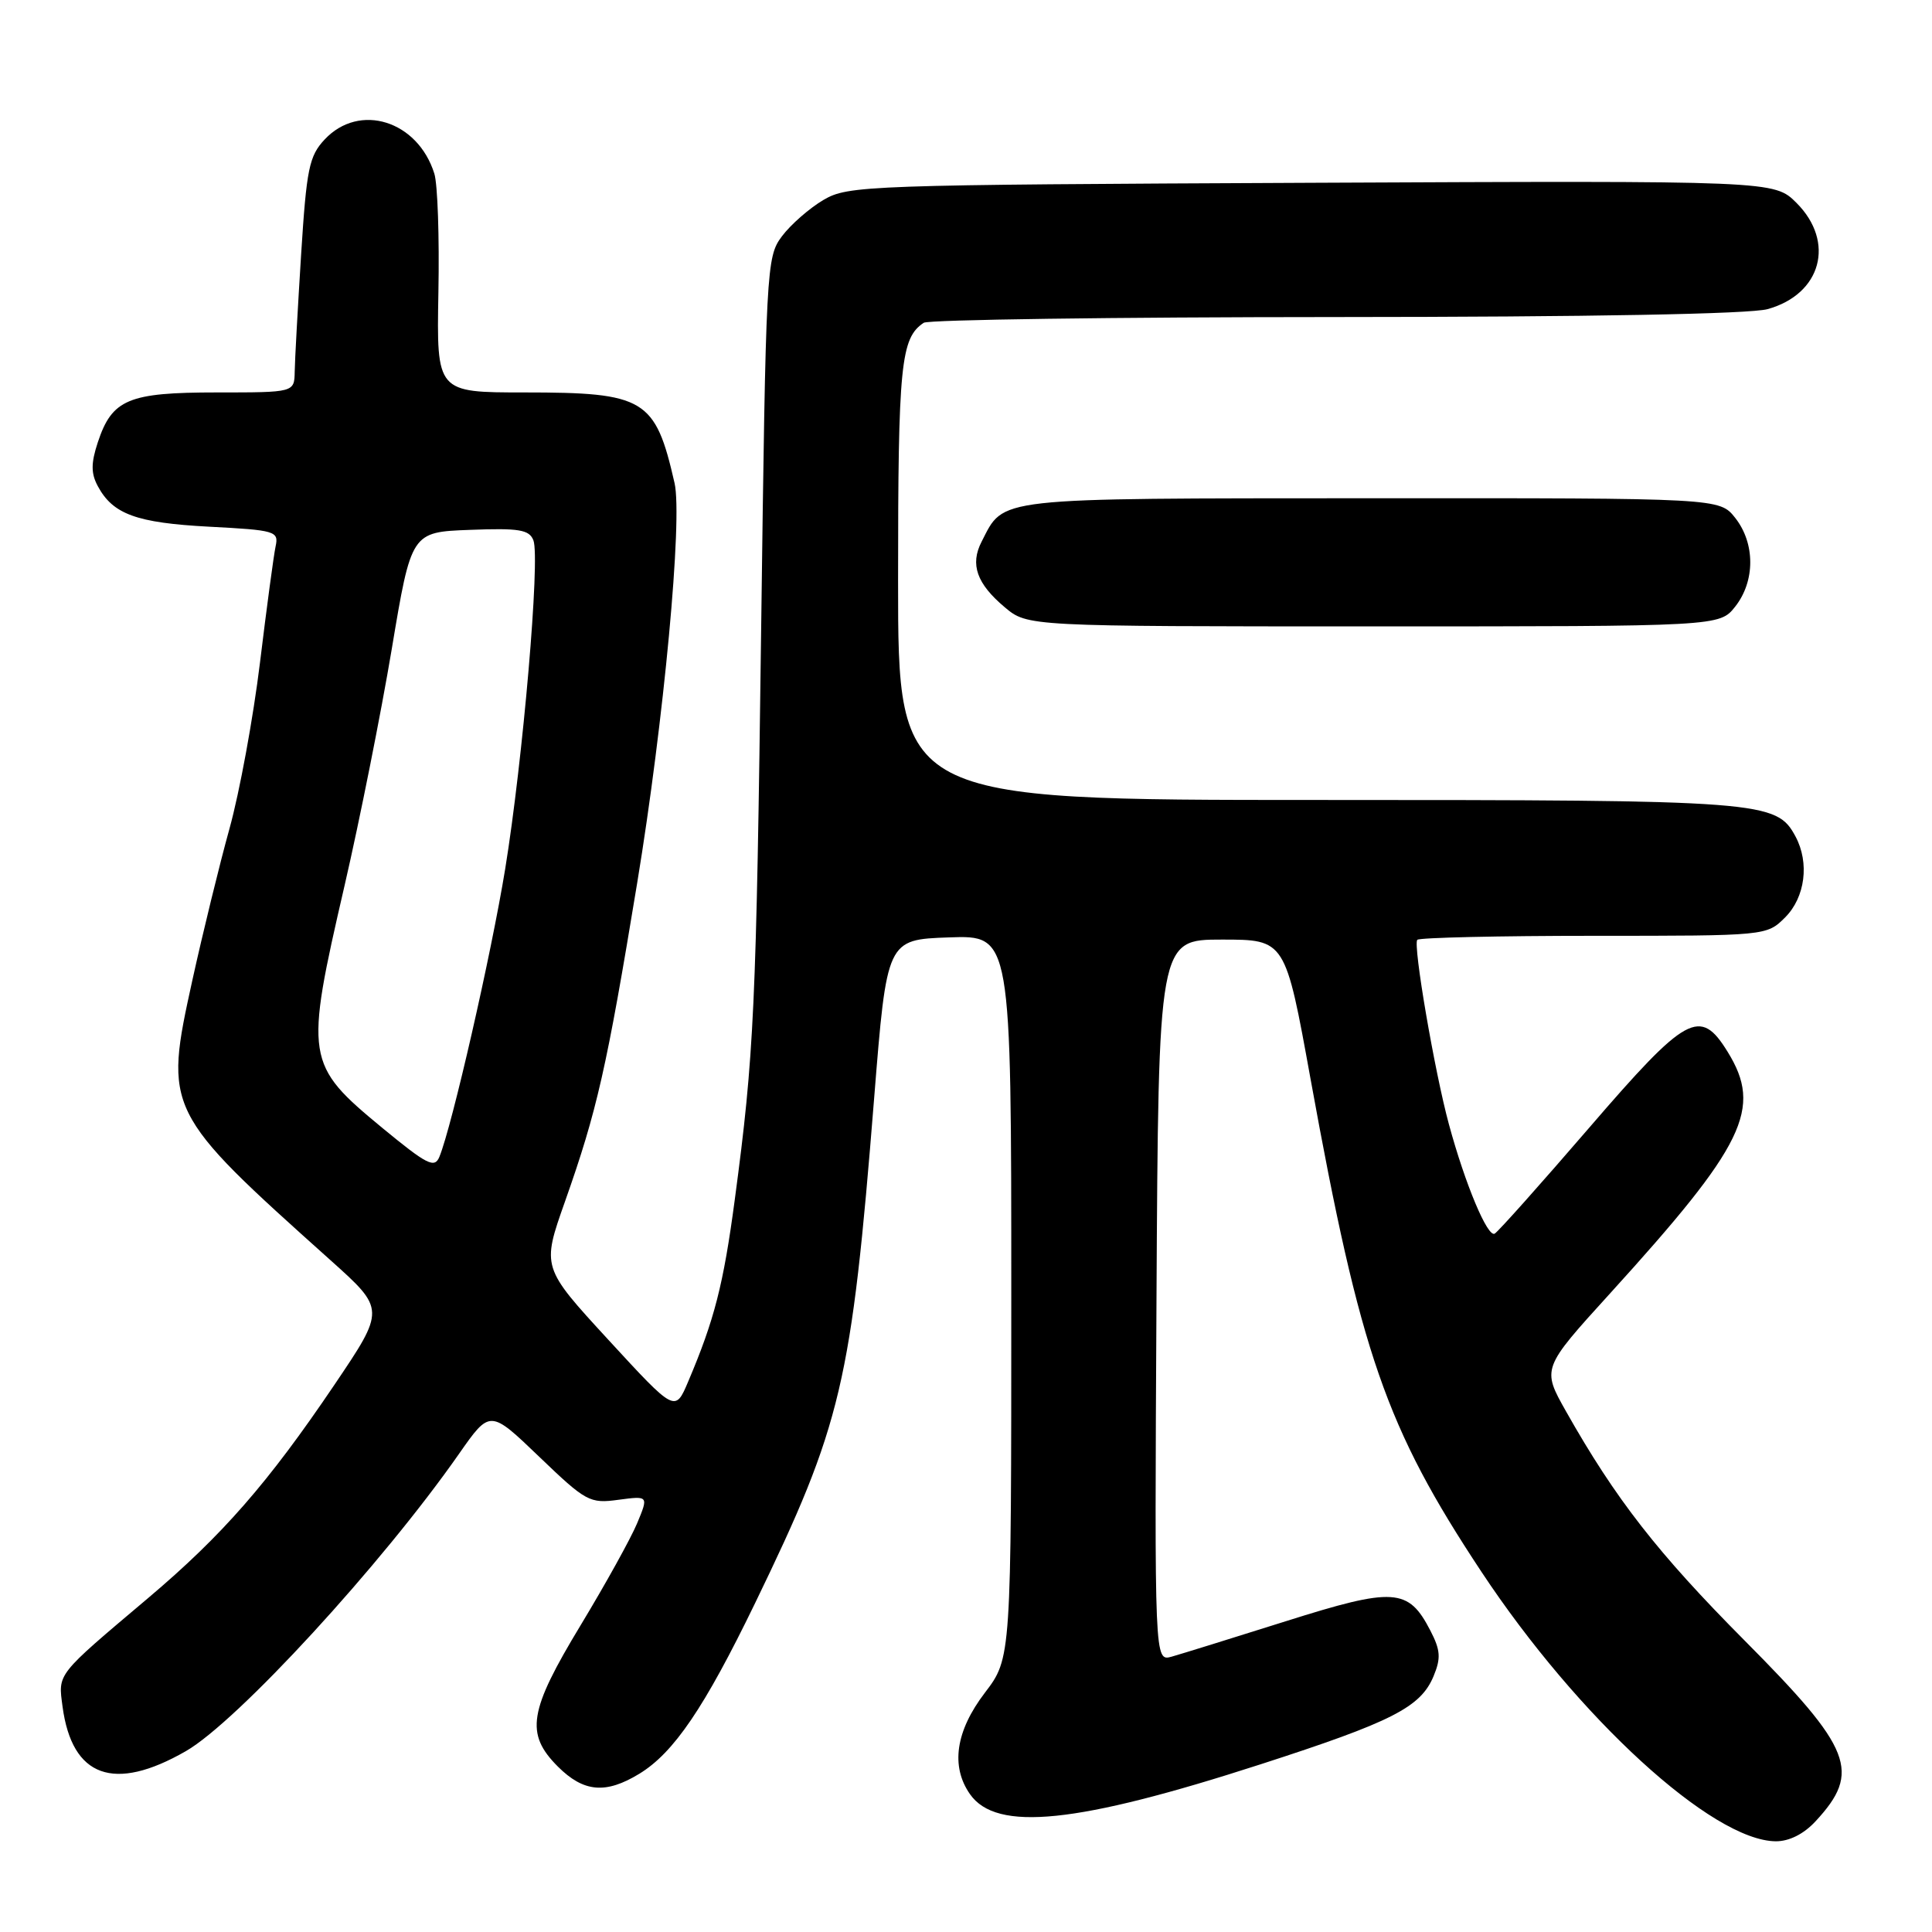 <?xml version="1.0" encoding="UTF-8" standalone="no"?>
<!DOCTYPE svg PUBLIC "-//W3C//DTD SVG 1.1//EN" "http://www.w3.org/Graphics/SVG/1.1/DTD/svg11.dtd" >
<svg xmlns="http://www.w3.org/2000/svg" xmlns:xlink="http://www.w3.org/1999/xlink" version="1.1" viewBox="0 0 256 256">
 <g >
 <path fill="currentColor"
d=" M 240.57 241.33 C 246.64 234.78 245.45 231.74 231.20 217.41 C 219.67 205.81 214.08 198.65 207.51 187.02 C 204.30 181.33 204.30 181.33 213.31 171.42 C 231.23 151.70 233.57 146.89 228.92 139.37 C 225.27 133.46 223.50 134.43 210.56 149.45 C 204.18 156.85 198.56 163.16 198.06 163.46 C 197.13 164.04 194.14 156.91 191.99 148.98 C 190.09 142.00 187.20 125.13 187.80 124.53 C 188.09 124.24 198.63 124.00 211.21 124.00 C 234.09 124.00 234.09 124.00 236.55 121.55 C 239.20 118.89 239.78 114.33 237.92 110.85 C 235.39 106.13 233.72 106.00 174.53 106.00 C 119.00 106.00 119.00 106.00 119.00 76.93 C 119.00 48.27 119.35 44.80 122.40 42.77 C 123.00 42.36 147.57 42.02 177.00 42.01 C 210.68 42.00 231.88 41.61 234.22 40.96 C 241.34 38.98 243.22 32.07 238.05 26.89 C 235.09 23.94 235.09 23.94 173.80 24.22 C 114.57 24.49 112.39 24.57 109.10 26.50 C 107.24 27.60 104.76 29.77 103.60 31.32 C 101.55 34.07 101.48 35.40 100.86 83.11 C 100.21 133.78 99.93 139.70 97.36 158.97 C 95.86 170.23 94.66 174.89 91.19 183.06 C 89.46 187.15 89.46 187.15 80.62 177.54 C 71.78 167.93 71.78 167.93 74.86 159.22 C 79.12 147.15 80.37 141.65 84.43 117.00 C 87.96 95.58 90.47 68.75 89.38 64.00 C 86.83 52.82 85.46 52.00 69.47 52.00 C 57.85 52.00 57.85 52.00 58.09 38.75 C 58.23 31.46 57.99 24.38 57.55 23.00 C 55.35 15.98 47.63 13.57 43.03 18.47 C 40.96 20.67 40.62 22.34 39.90 33.72 C 39.46 40.75 39.07 47.74 39.05 49.25 C 39.00 52.00 39.00 52.00 28.72 52.00 C 17.00 52.00 14.85 52.90 12.96 58.61 C 12.05 61.37 12.05 62.72 12.95 64.40 C 14.95 68.14 18.07 69.28 27.71 69.79 C 36.50 70.25 36.95 70.38 36.52 72.39 C 36.27 73.55 35.34 80.48 34.45 87.79 C 33.56 95.10 31.74 105.00 30.41 109.79 C 29.08 114.58 26.87 123.62 25.49 129.88 C 21.71 147.08 21.81 147.29 43.81 167.00 C 51.06 173.50 51.06 173.50 44.28 183.54 C 35.50 196.53 29.48 203.42 19.64 211.74 C 7.36 222.11 7.70 221.69 8.29 226.15 C 9.55 235.50 15.10 237.51 24.62 232.04 C 31.43 228.14 50.60 207.28 60.83 192.63 C 64.93 186.77 64.93 186.77 71.44 193.02 C 77.65 198.98 78.14 199.25 81.95 198.73 C 85.94 198.20 85.94 198.20 84.42 201.85 C 83.58 203.86 80.22 209.92 76.95 215.33 C 70.05 226.73 69.57 229.72 73.92 234.08 C 77.34 237.49 80.26 237.75 84.72 235.03 C 89.29 232.24 93.34 226.27 100.04 212.45 C 111.56 188.67 112.80 183.40 115.83 145.50 C 117.51 124.50 117.51 124.50 125.75 124.21 C 134.00 123.92 134.00 123.92 134.00 171.82 C 134.00 219.71 134.00 219.71 130.50 224.30 C 126.63 229.37 125.94 234.04 128.53 237.74 C 132.04 242.75 142.67 241.66 167.00 233.79 C 184.49 228.14 188.25 226.22 189.96 222.09 C 190.95 219.71 190.87 218.65 189.53 216.06 C 186.61 210.41 184.72 210.29 170.35 214.83 C 163.28 217.06 156.48 219.17 155.24 219.52 C 152.98 220.14 152.98 220.14 153.24 172.32 C 153.50 124.50 153.50 124.50 161.91 124.50 C 170.31 124.50 170.31 124.50 173.66 143.00 C 180.26 179.38 183.63 189.12 196.29 208.26 C 209.11 227.63 226.89 243.91 235.30 243.98 C 237.07 243.99 239.01 243.02 240.57 241.33 Z  M 229.93 80.37 C 232.58 77.00 232.58 72.00 229.93 68.63 C 227.85 66.00 227.85 66.00 181.68 66.02 C 131.27 66.05 133.11 65.84 130.06 71.79 C 128.52 74.79 129.42 77.34 133.13 80.46 C 136.15 83.00 136.15 83.00 182.00 83.00 C 227.85 83.00 227.85 83.00 229.93 80.37 Z  M 50.69 149.48 C 40.47 141.04 40.35 140.30 45.66 117.33 C 47.67 108.63 50.48 94.53 51.91 86.00 C 54.50 70.50 54.50 70.50 62.27 70.21 C 68.79 69.96 70.13 70.18 70.68 71.60 C 71.59 73.97 69.29 100.69 66.94 115.14 C 65.09 126.48 59.89 149.23 58.22 153.29 C 57.58 154.84 56.59 154.34 50.69 149.48 Z "/>
</g>
</svg>